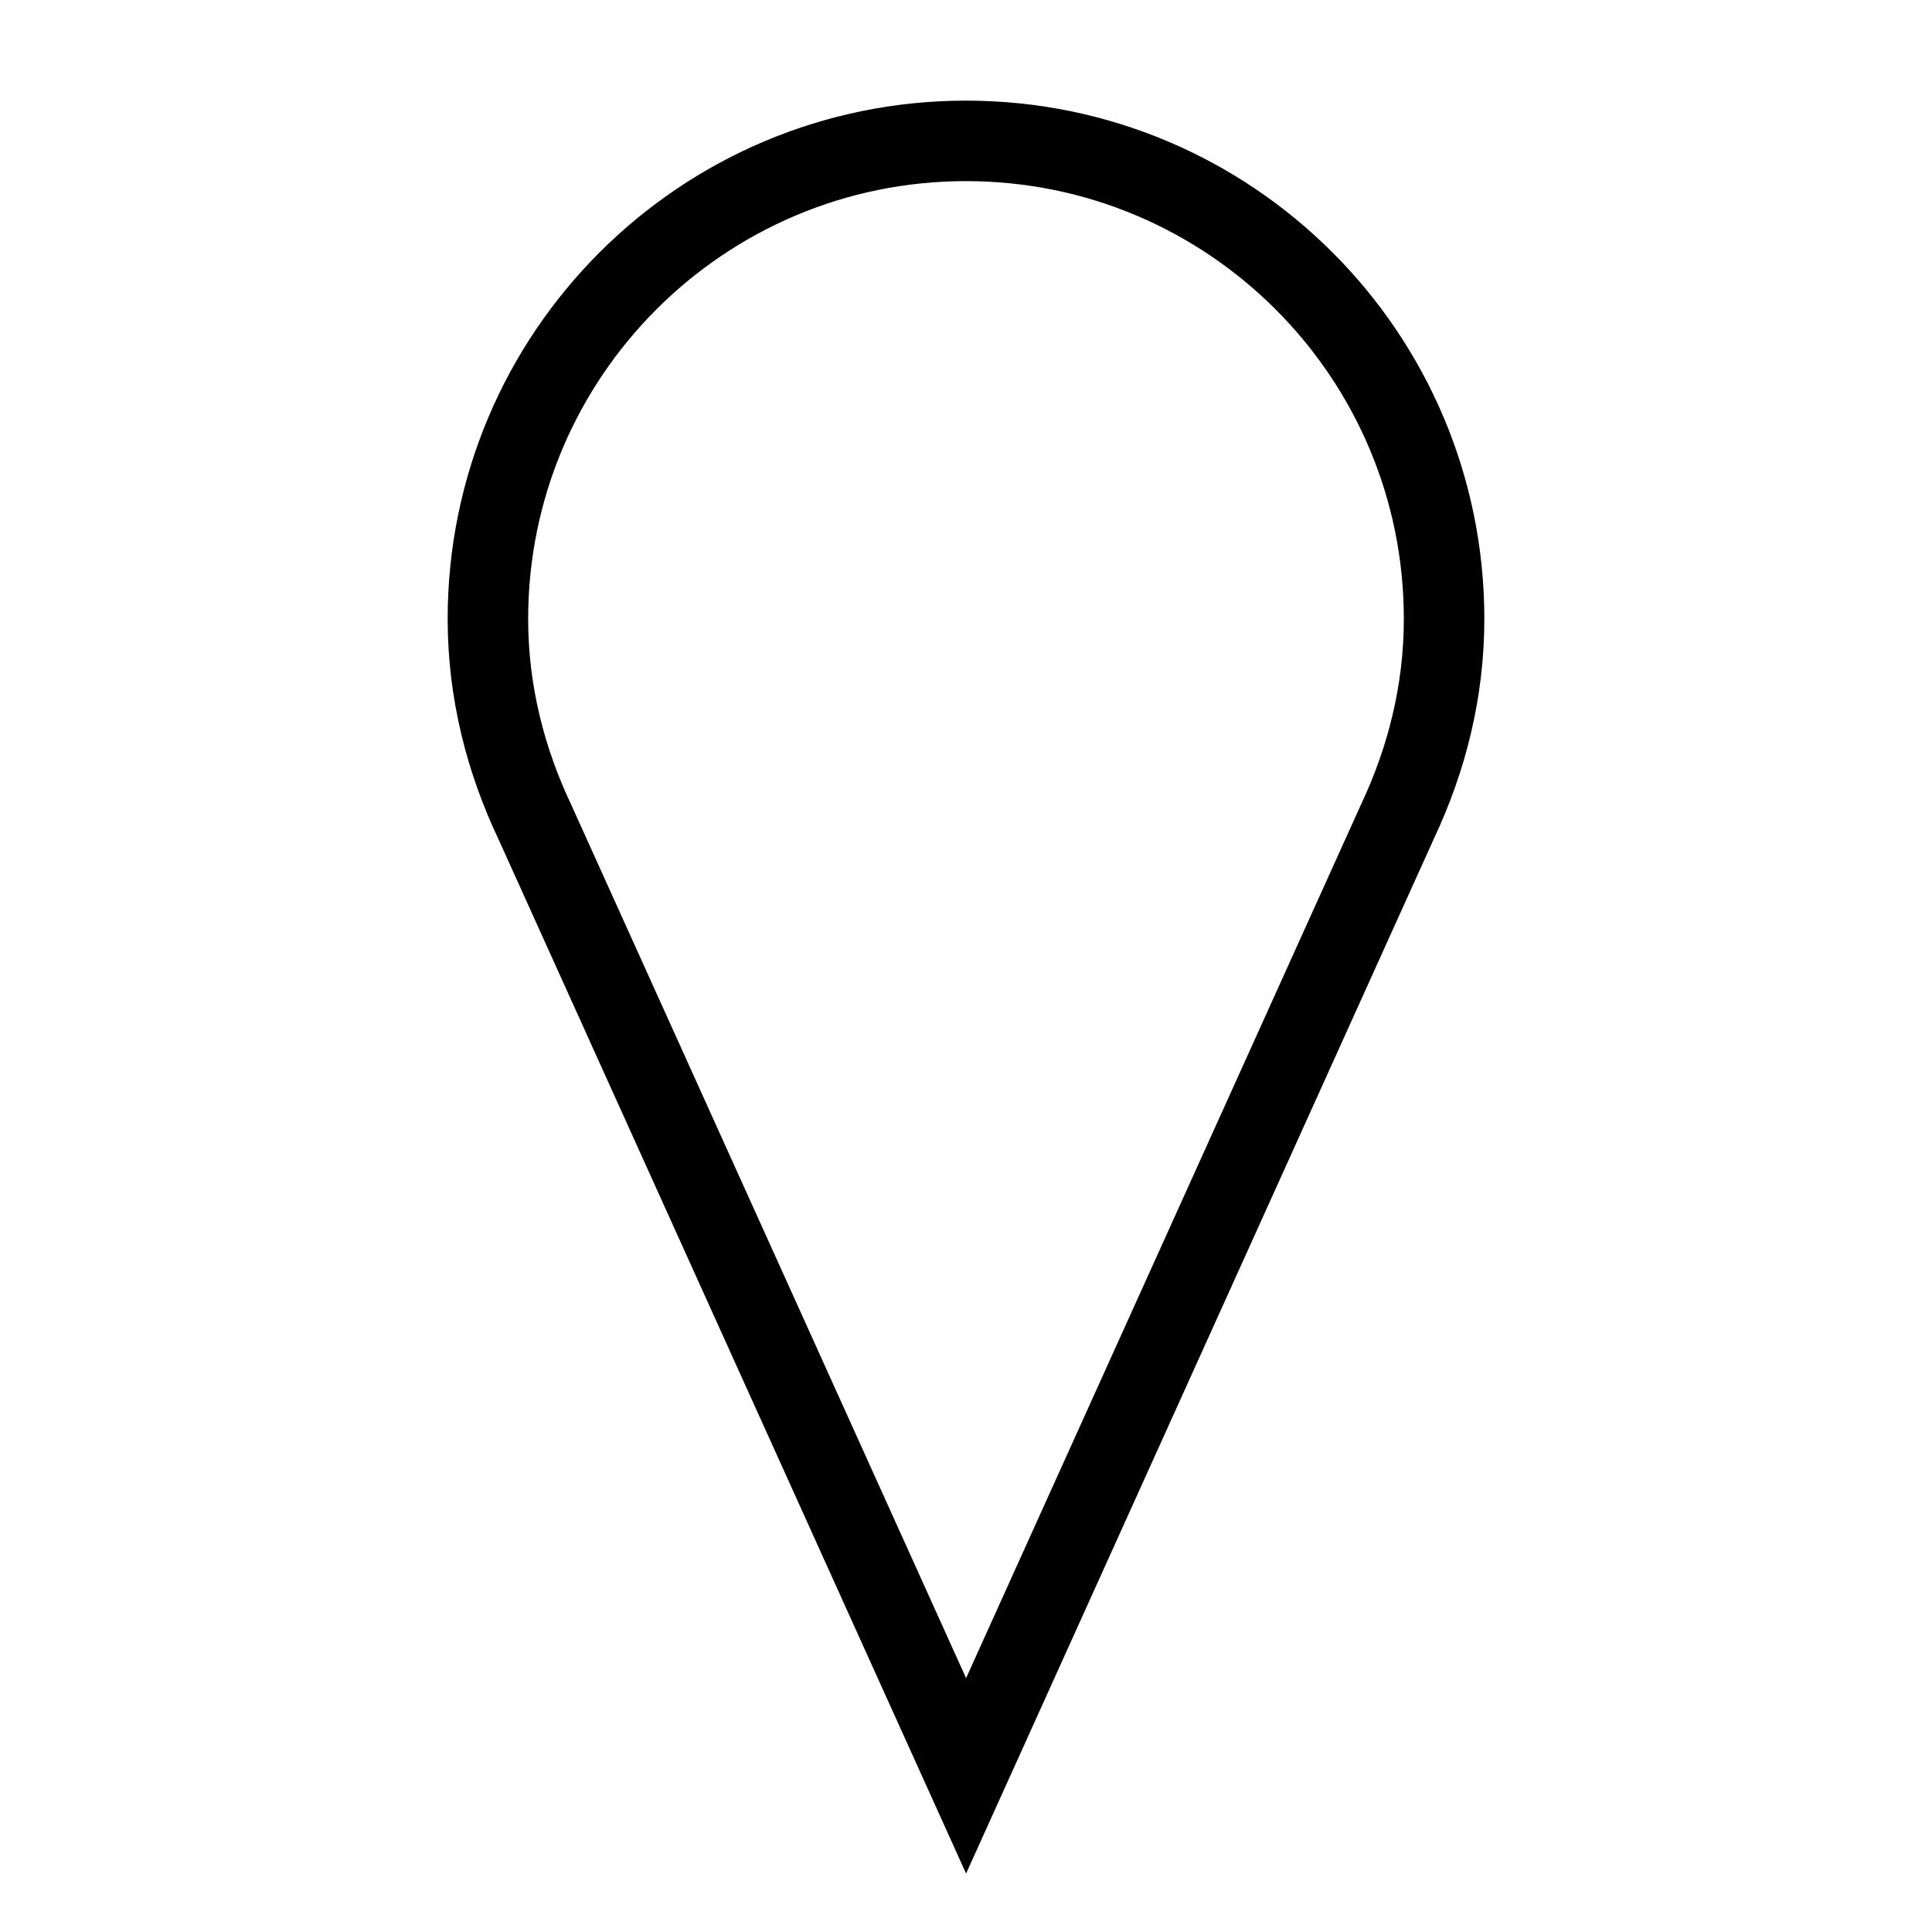 <?xml version="1.0" encoding="UTF-8"?>
<svg width="24px" height="24px" viewBox="0 0 24 24" version="1.1" xmlns="http://www.w3.org/2000/svg" xmlns:xlink="http://www.w3.org/1999/xlink">
    <!-- Generator: Sketch 44.1 (41455) - http://www.bohemiancoding.com/sketch -->
    <title>icon-type-location</title>
    <desc>Created with Sketch.</desc>
    <defs></defs>
    <g id="Symbole" stroke="none" stroke-width="1" fill="none" fill-rule="evenodd">
        <g id="icon-type-location" stroke="#000000">
            <path d="M17.939,7.689 C17.939,4.409 15.28,1.75 12,1.75 C8.721,1.75 6.061,4.409 6.061,7.689 C6.061,8.596 6.281,9.445 6.645,10.213 L12.001,22.06 L17.363,10.199 C17.722,9.436 17.939,8.59 17.939,7.689" id="Stroke-2"></path>
        </g>
    </g>
</svg>